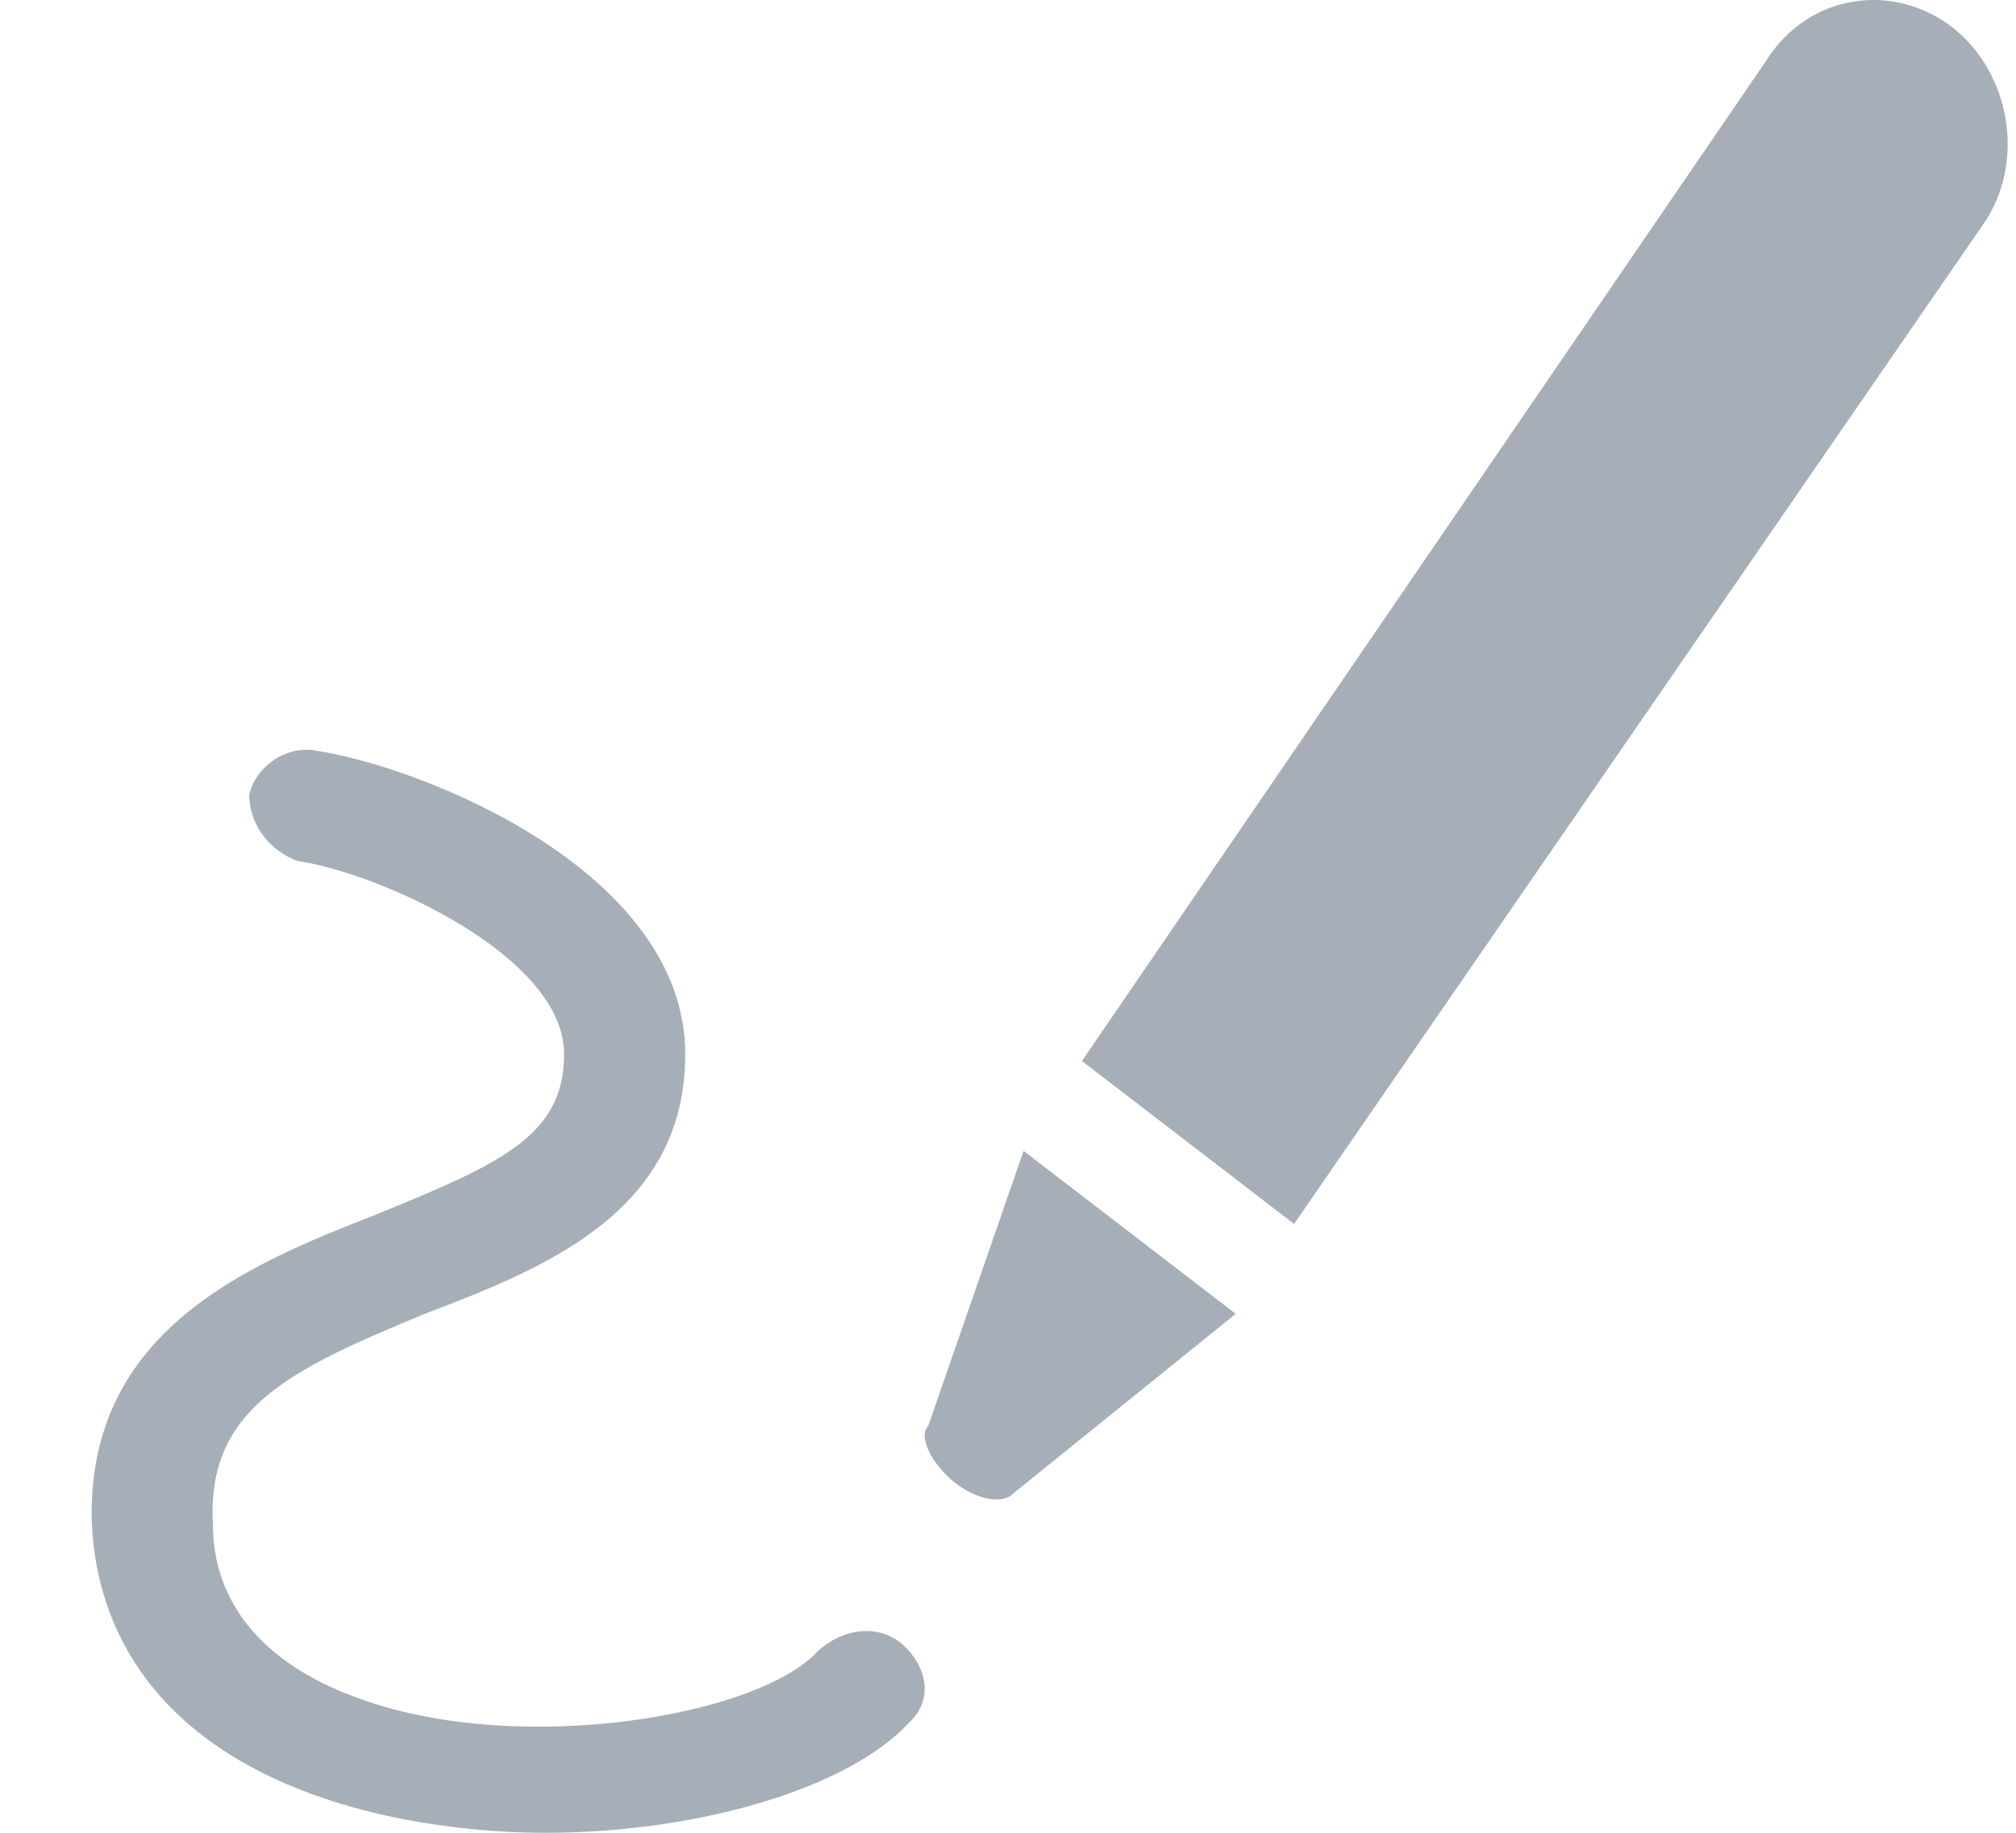 <?xml version="1.0" encoding="UTF-8"?>
<svg width="22px" height="20px" viewBox="0 0 22 20" version="1.1" xmlns="http://www.w3.org/2000/svg" xmlns:xlink="http://www.w3.org/1999/xlink">
    <!-- Generator: Sketch 60 (88103) - https://sketch.com -->
    <title>画笔备份</title>
    <desc>Created with Sketch.</desc>
    <g id="页面-1" stroke="none" stroke-width="1" fill="none" fill-rule="evenodd">
        <g id="画布-图形" transform="translate(-29, -120)" fill="#A6AEB7" fill-rule="nonzero">
            <g id="画笔备份" transform="translate(30, 120)">
                <path d="M4.958,20 C4.165,20 3.306,19.88 2.579,19.639 C0.927,19.096 0.068,18.012 0.002,16.626 C-0.064,14.517 1.72,13.794 3.108,13.252 C4.429,12.71 5.156,12.409 5.156,11.505 C5.156,10.42 3.108,9.517 2.249,9.396 C1.918,9.276 1.72,8.974 1.72,8.673 C1.786,8.372 2.116,8.131 2.447,8.191 C3.636,8.372 6.478,9.517 6.478,11.505 C6.478,13.252 4.892,13.855 3.636,14.337 C2.182,14.939 1.257,15.361 1.323,16.626 C1.323,17.53 1.918,18.193 2.975,18.554 C4.693,19.157 7.271,18.735 7.931,18.012 C8.196,17.771 8.592,17.711 8.857,17.952 C9.121,18.193 9.187,18.554 8.923,18.795 C8.262,19.518 6.61,20 4.958,20 L4.958,20 Z" id="路径"></path>
                <path d="M9.128,15.564 C9.012,15.687 9.186,15.993 9.417,16.177 C9.649,16.361 9.938,16.422 10.054,16.3 L12.485,14.337 L10.17,12.559 L9.128,15.564 L9.128,15.564 Z M20.3,0.294 C19.663,-0.196 18.737,-0.074 18.274,0.662 L10.807,11.578 L13.122,13.356 L20.647,2.441 C21.111,1.766 20.937,0.785 20.3,0.294 L20.3,0.294 Z" id="形状"></path>
            </g>
        </g>
    </g>
</svg>